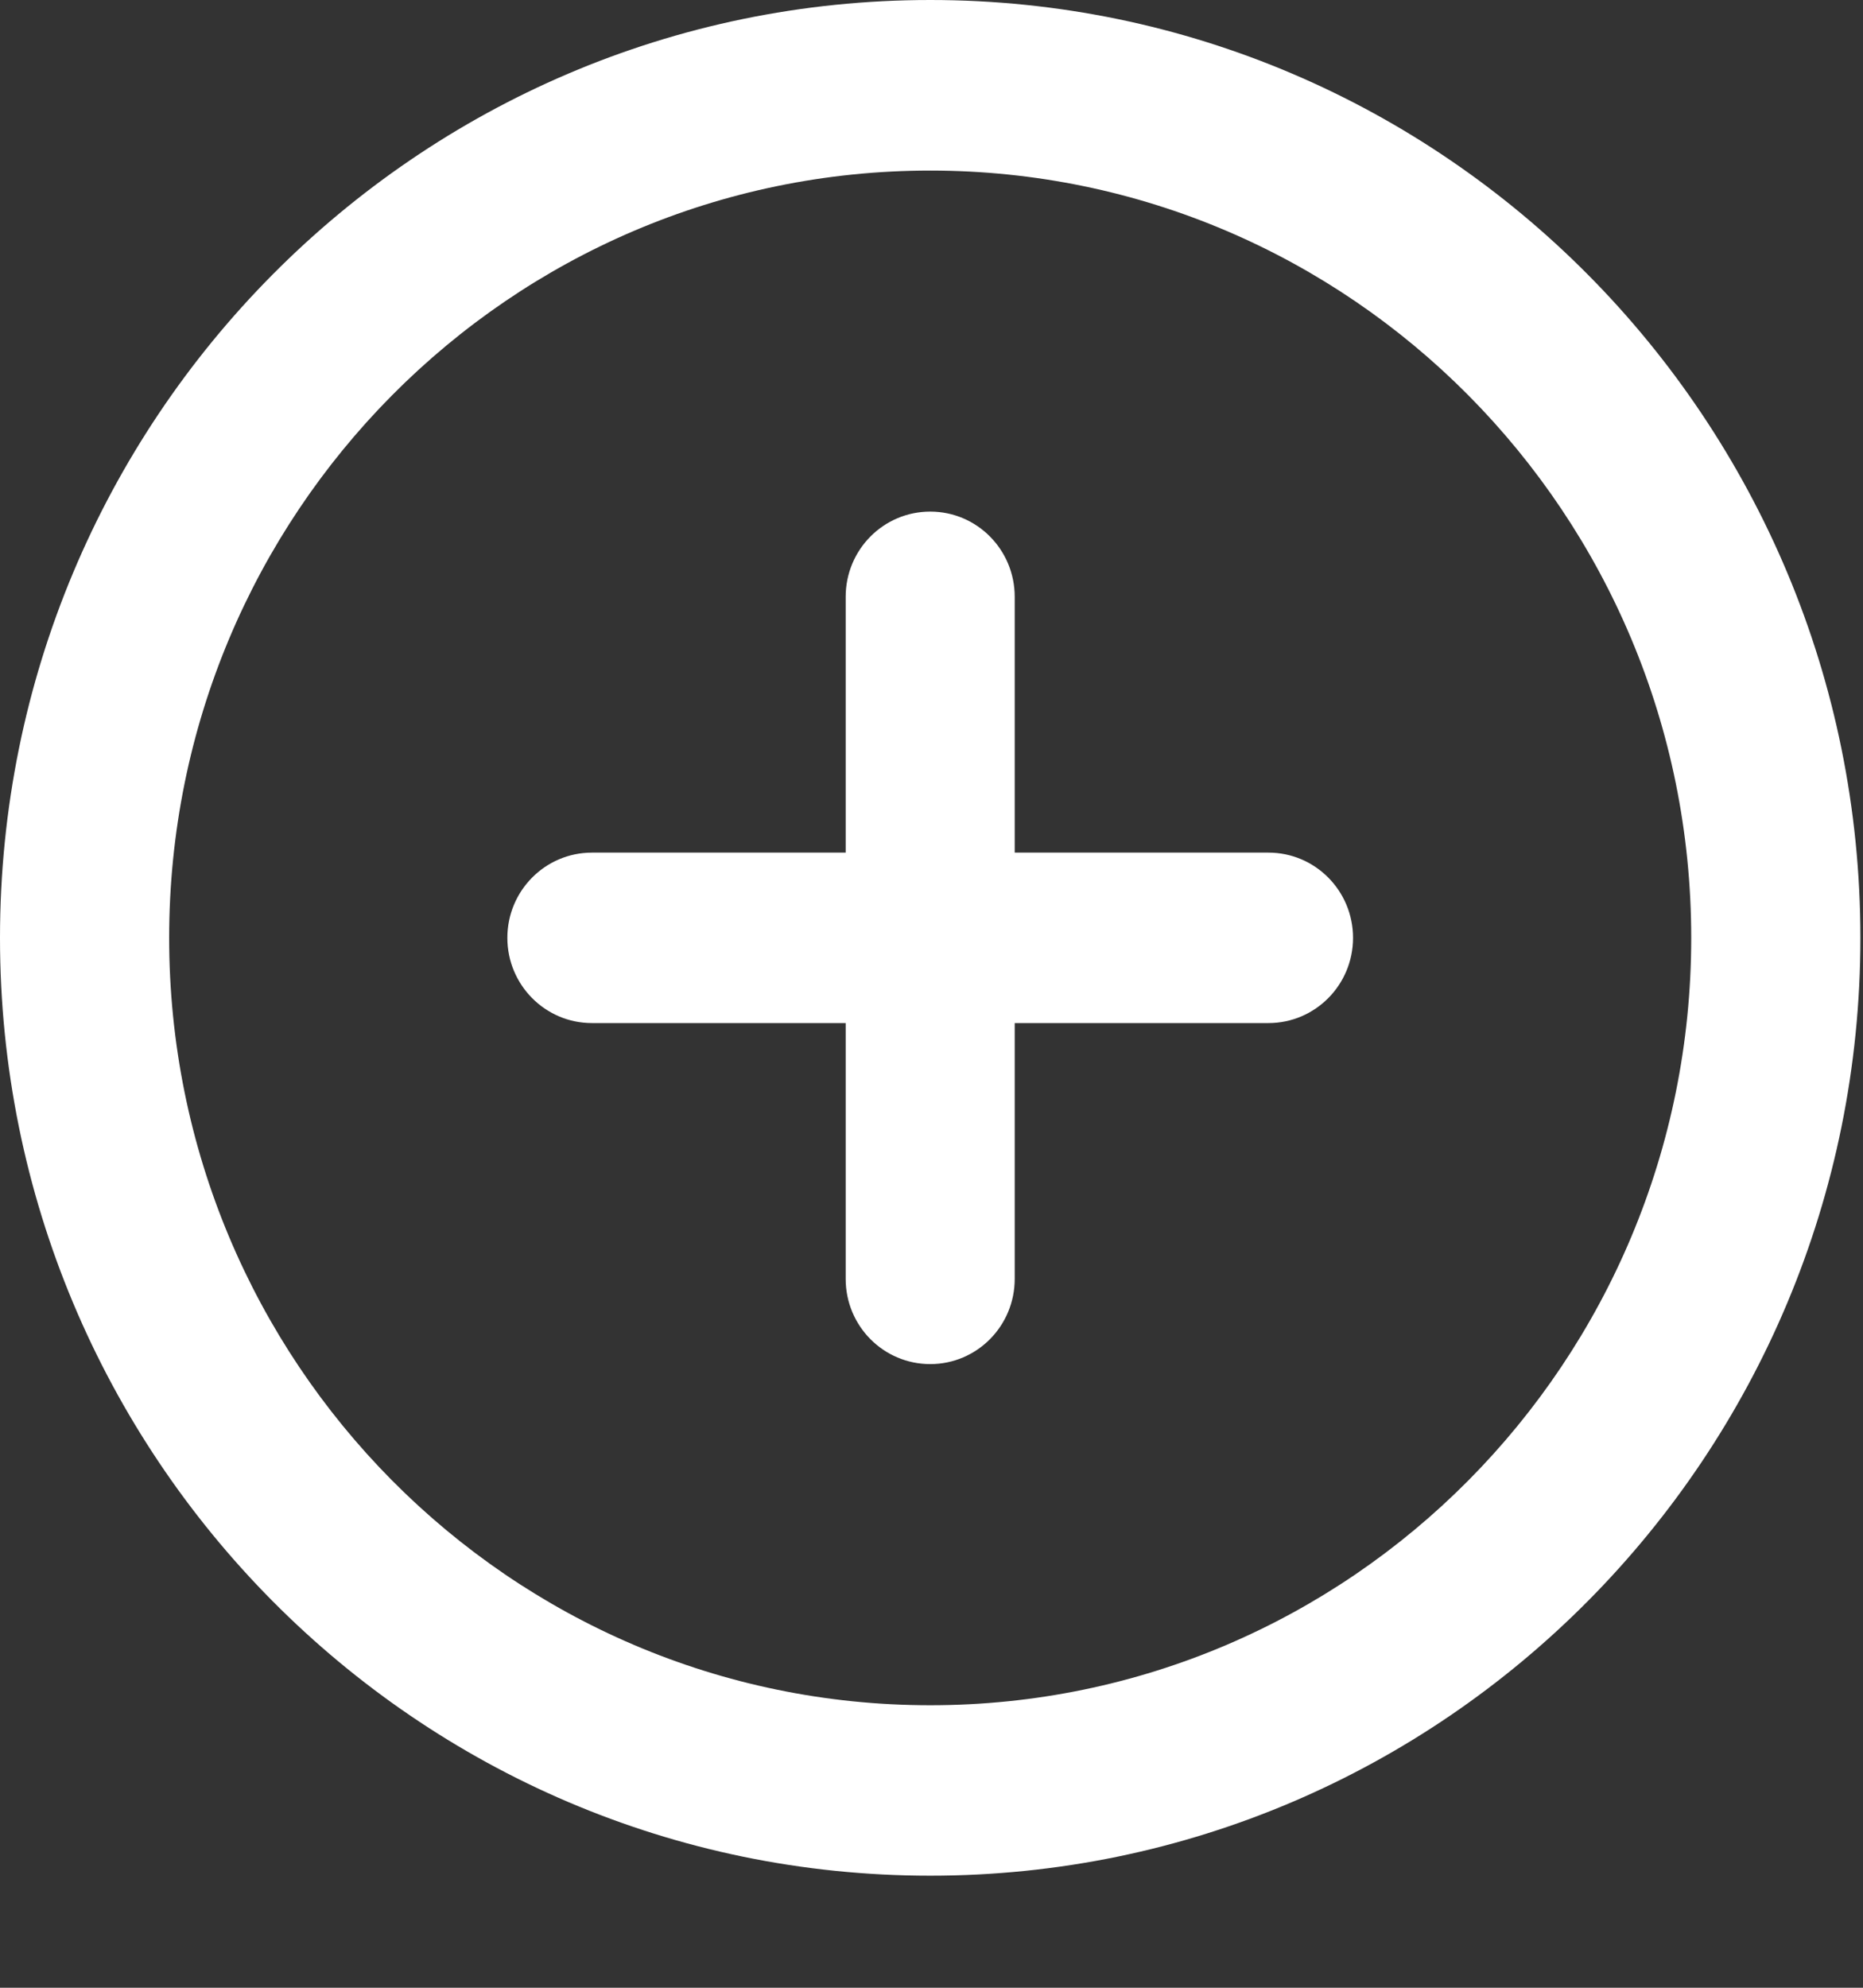 <svg width="15" height="16" viewBox="0 0 15 16" fill="none" xmlns="http://www.w3.org/2000/svg">
<rect x="0" y="0" width="15" height="16" fill="#333333" stroke="none"/>
<path d="M7.49 0C3.353 0 0 3.38 0 7.549C0 11.718 3.353 15.098 7.49 15.098C11.626 15.098 14.979 11.718 14.979 7.549C14.979 3.38 11.626 0 7.49 0ZM7.49 1.373C10.874 1.373 13.617 4.138 13.617 7.549C13.617 10.96 10.874 13.726 7.49 13.726C4.105 13.726 1.362 10.96 1.362 7.549C1.362 4.138 4.105 1.373 7.49 1.373ZM7.49 4.118C7.113 4.118 6.809 4.425 6.809 4.804V6.863H4.766C4.39 6.863 4.085 7.17 4.085 7.549C4.085 7.928 4.39 8.235 4.766 8.235H6.809V10.294C6.809 10.673 7.113 10.98 7.49 10.98C7.866 10.98 8.17 10.673 8.17 10.294V8.235H10.213C10.589 8.235 10.894 7.928 10.894 7.549C10.894 7.17 10.589 6.863 10.213 6.863H8.17V4.804C8.17 4.425 7.866 4.118 7.49 4.118Z" fill="white"/>
</svg>
